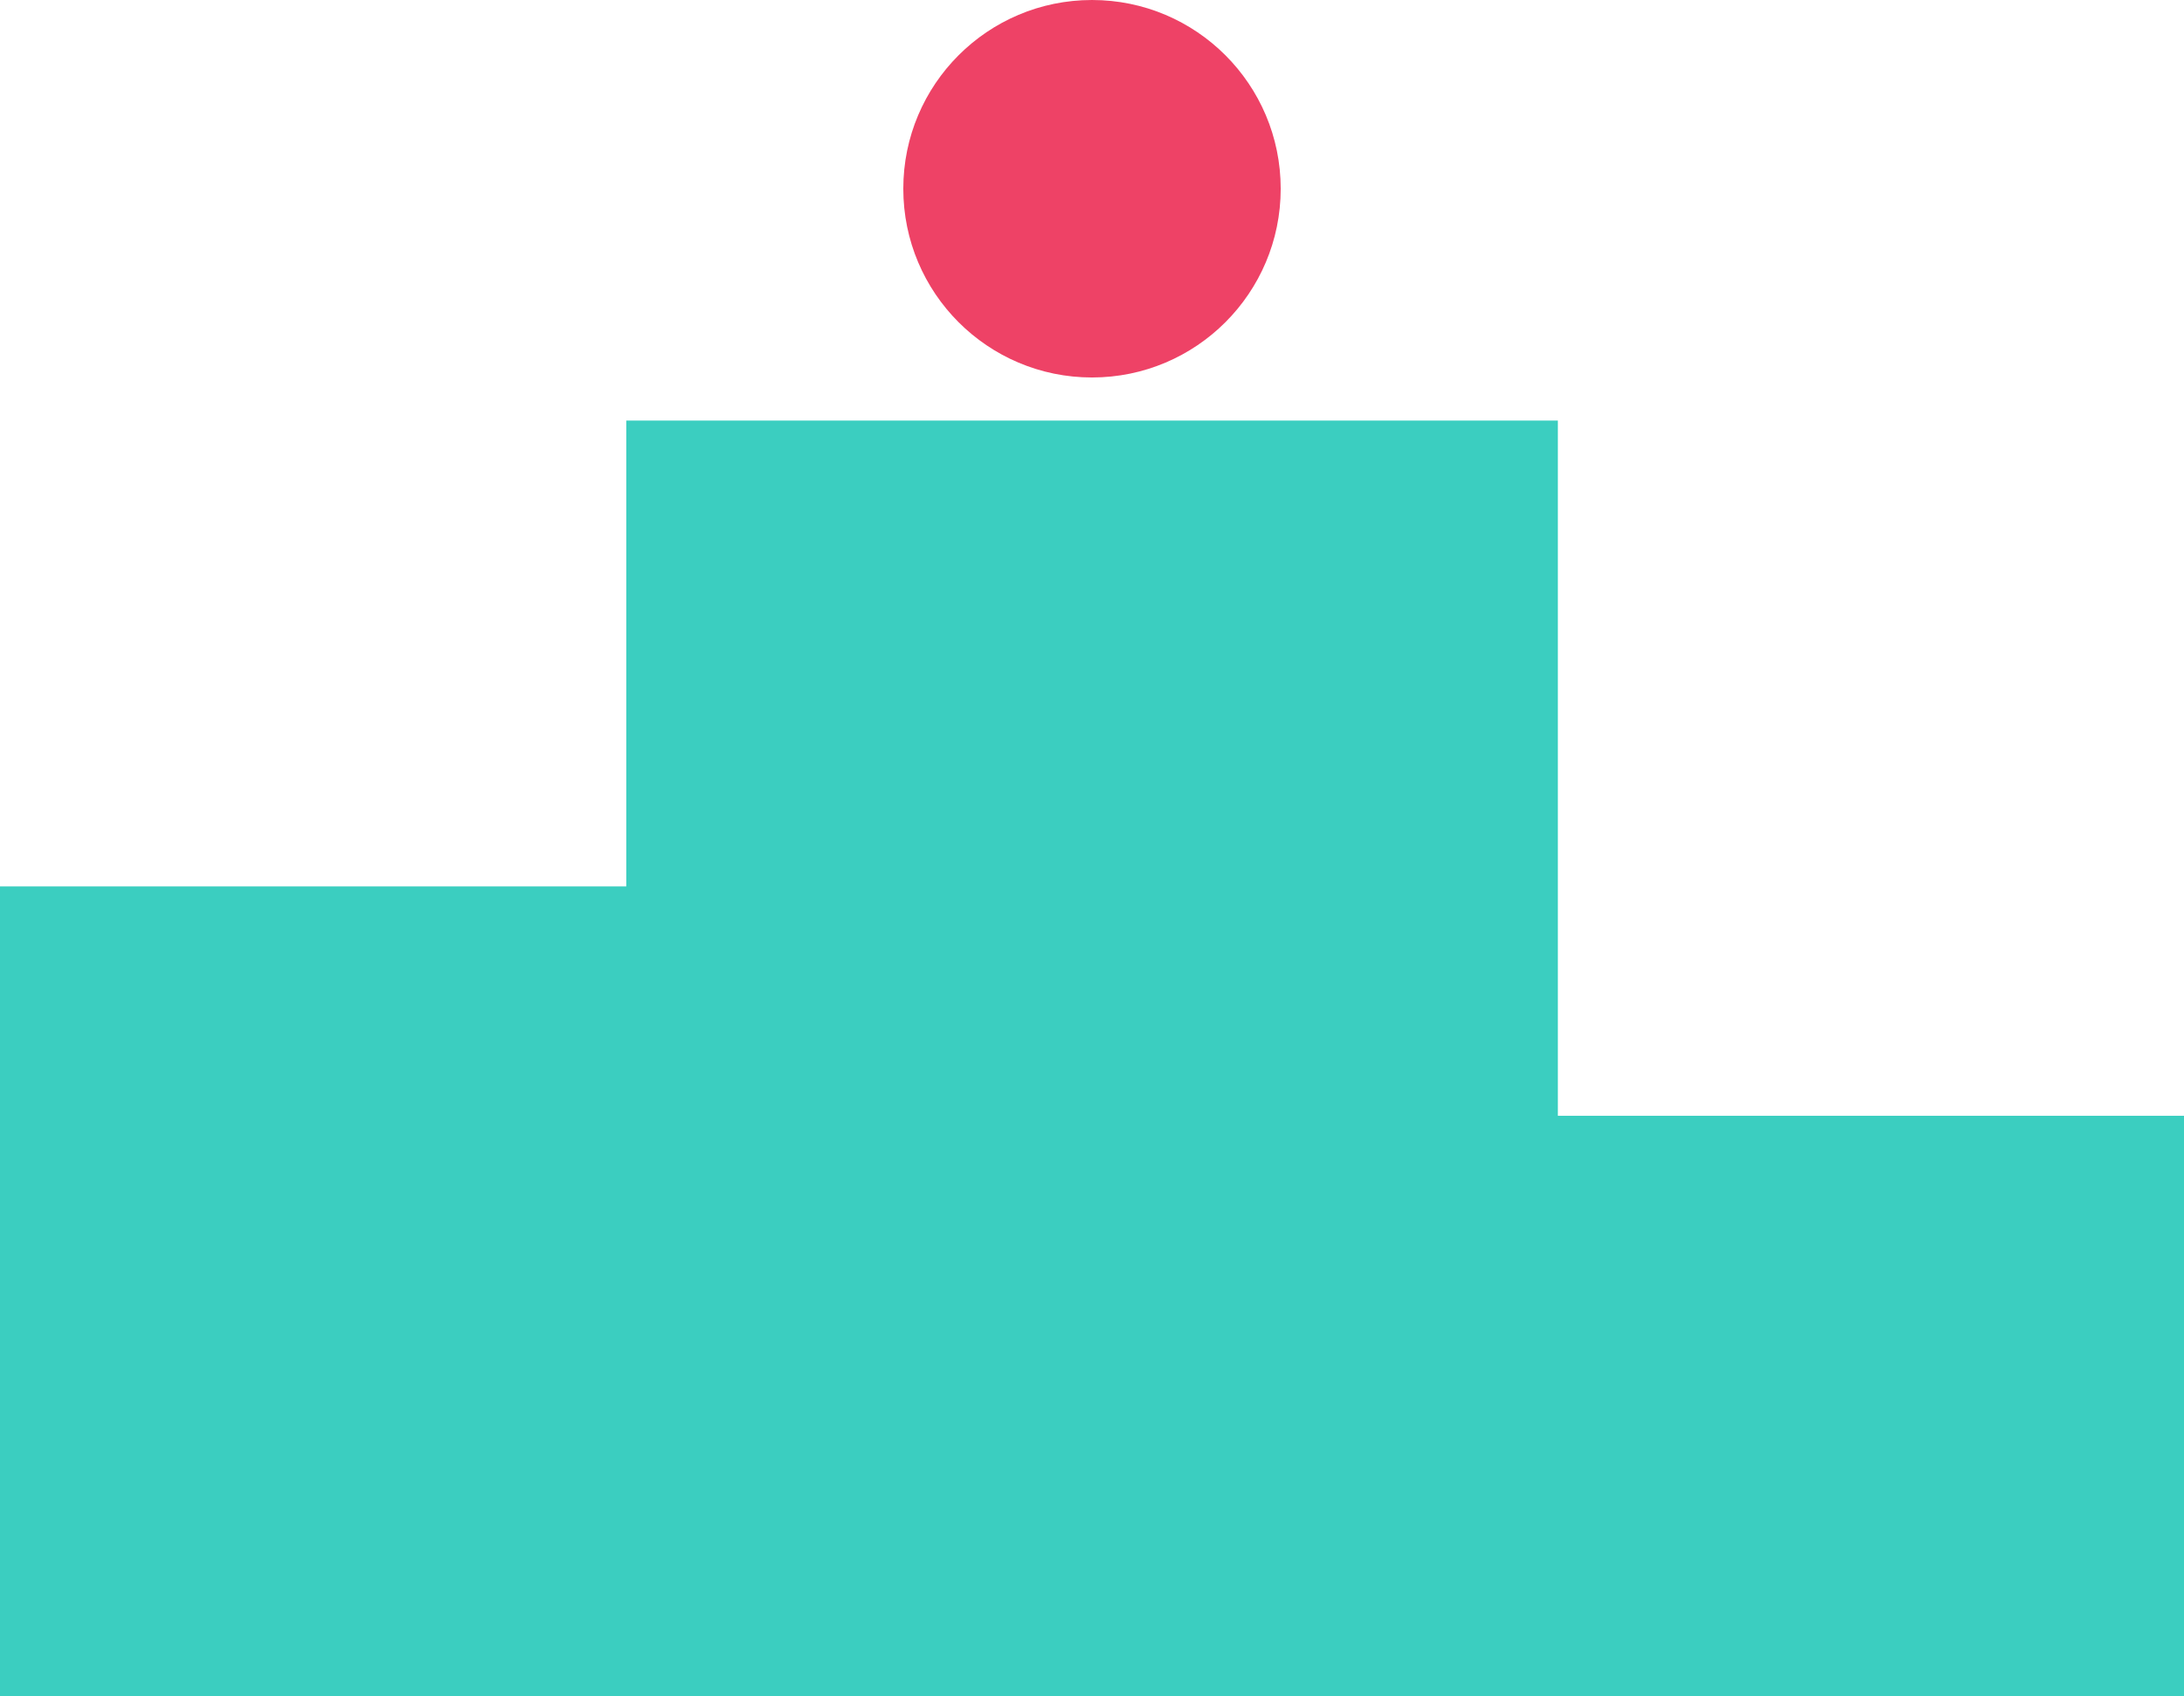 <svg id="Layer_1" data-name="Layer 1" xmlns="http://www.w3.org/2000/svg" viewBox="0 0 152.08 118.08"><defs><style>.cls-1{fill:#3bcec0;}.cls-2{fill:#ee4266;}</style></defs><title>ico_03</title><polygon class="cls-1" points="108.48 77.68 108.48 29.28 43.61 29.28 43.61 61.71 0 61.71 0 77.68 0 118.08 76.04 118.08 152.09 118.08 152.09 77.68 108.48 77.68"/><circle class="cls-2" cx="76.04" cy="13.14" r="13.14"/></svg>